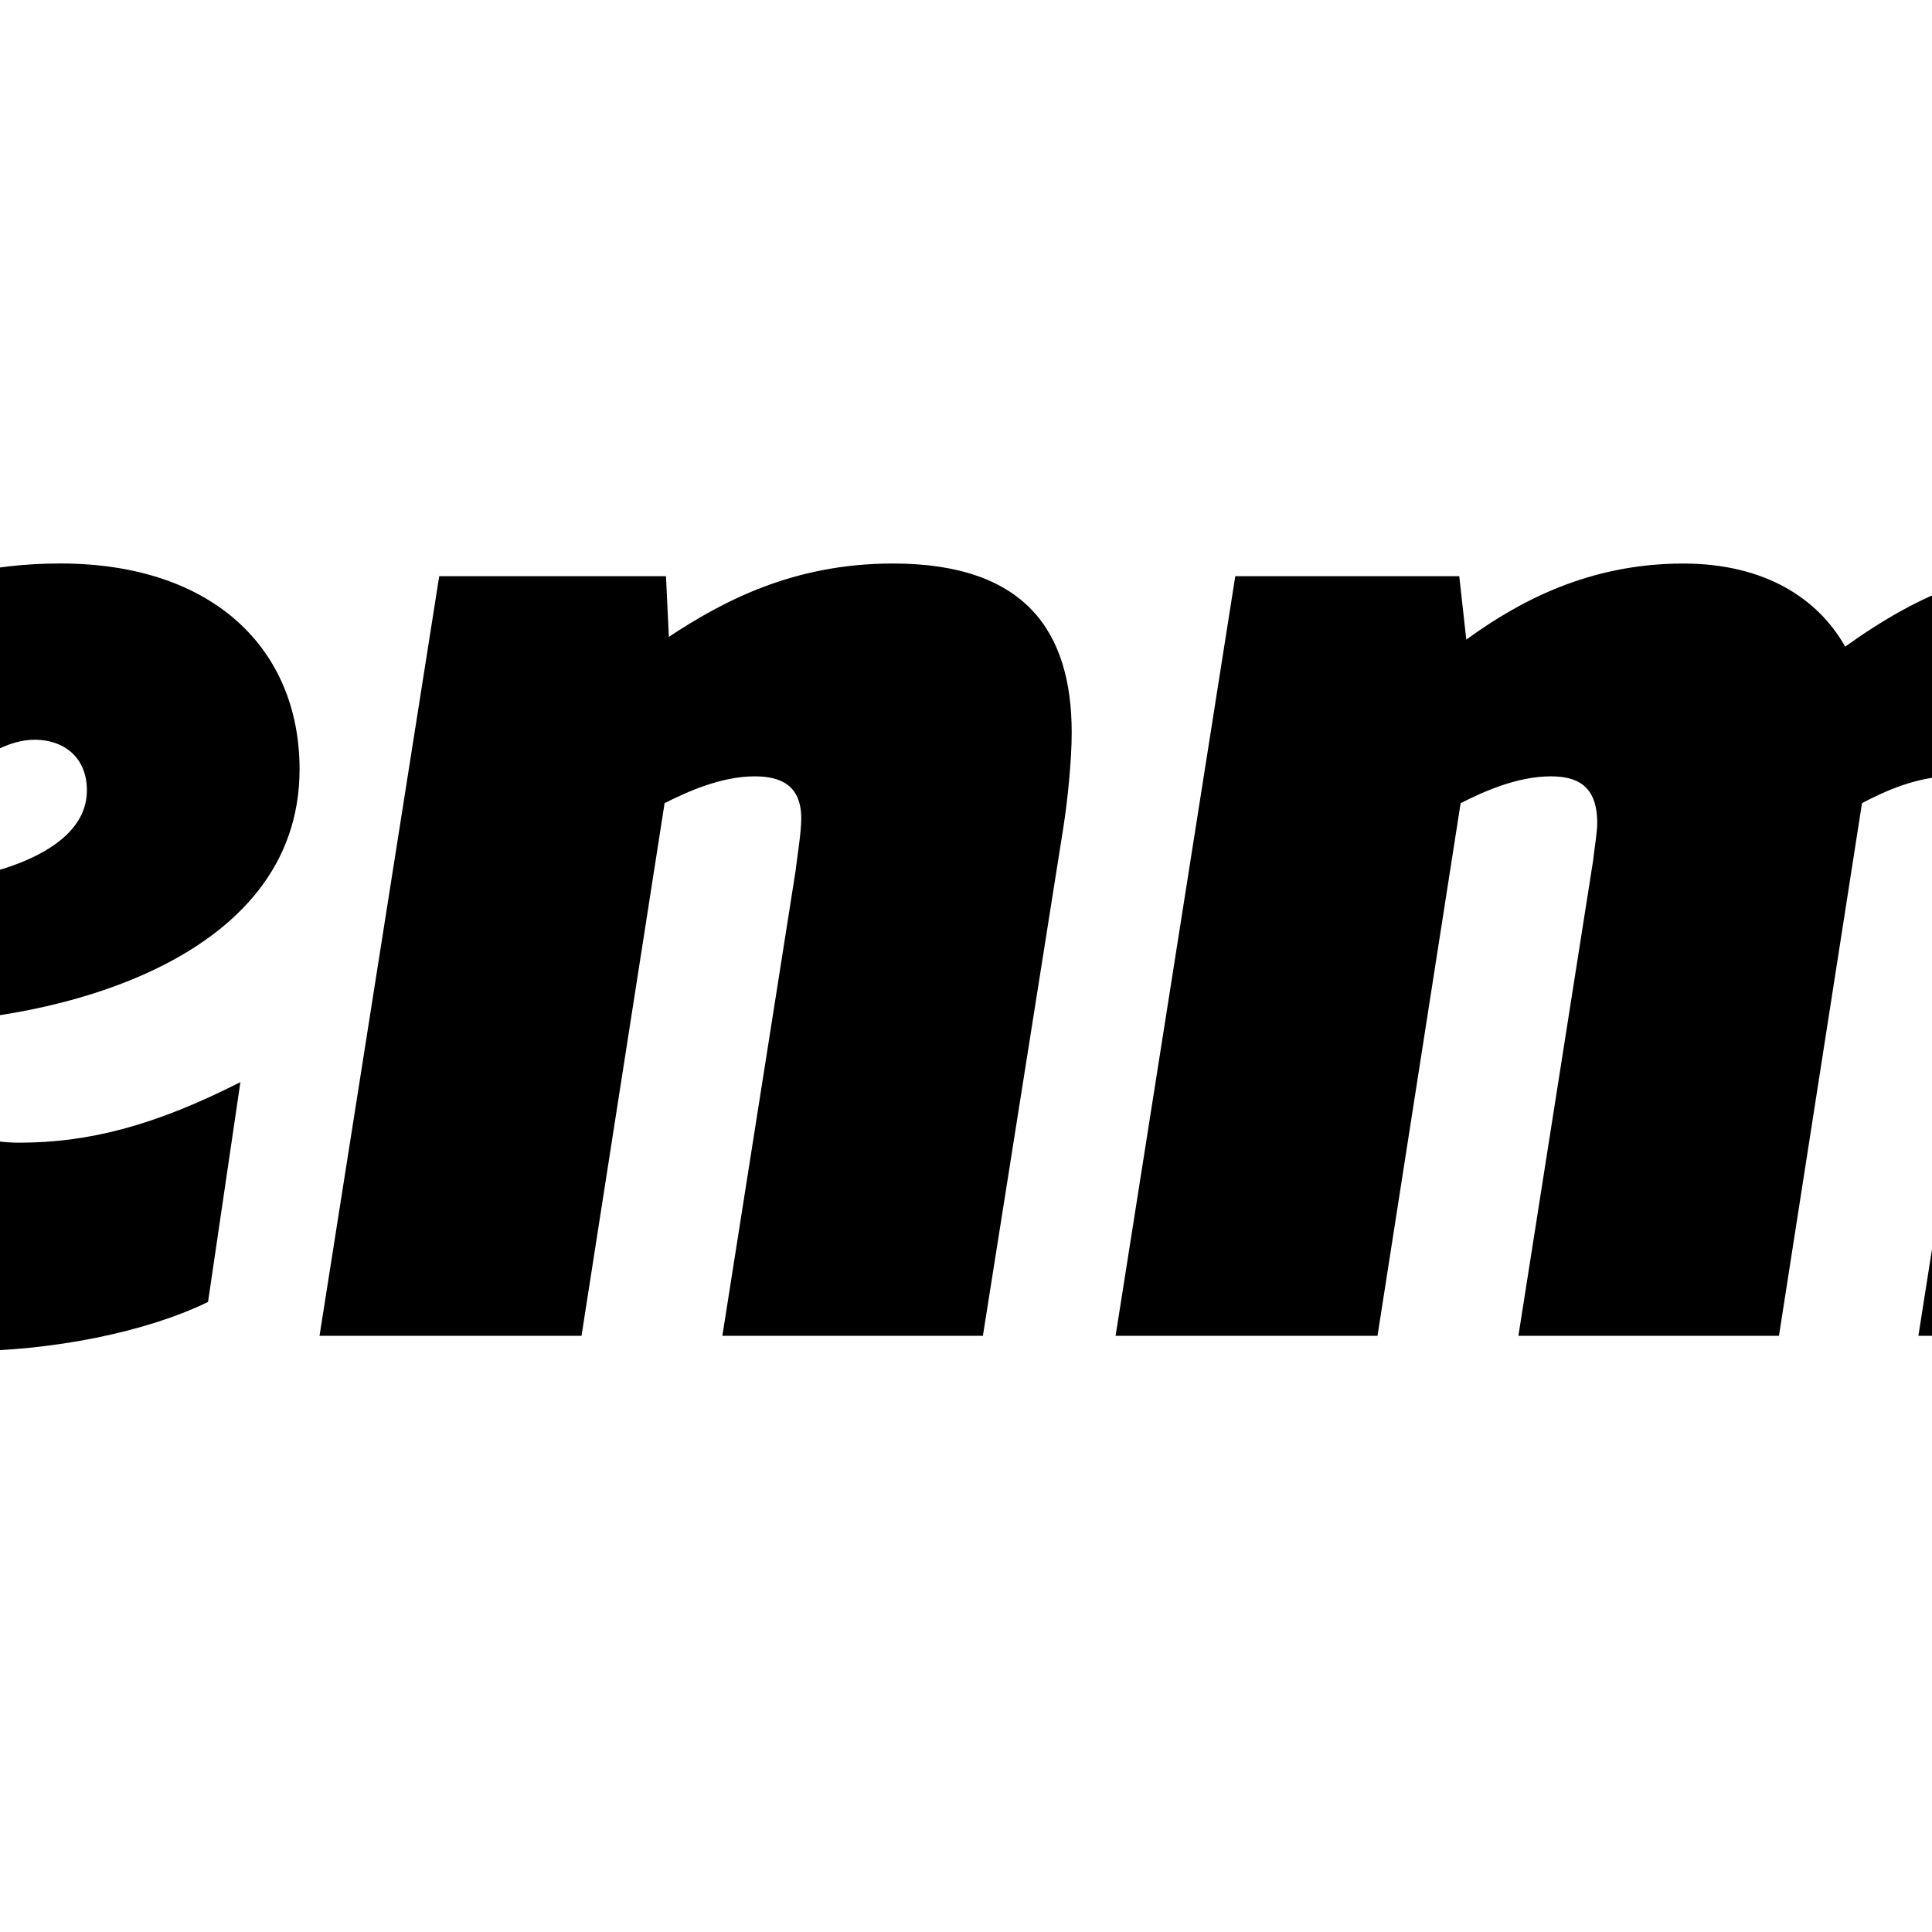 <svg id="svg-venmo-text" xmlns="http://www.w3.org/2000/svg" viewBox="1800 -1600 5000 5000">
  <path fill="currentColor" d="M-235.73 1244.24l-167.69 -1349.47 -692.48 65.76 317.14 1896.48 790.87 0c346.24,-455.84 772.81,-1105.04 772.81,-1604.74 0,-156.7 -32.81,-280.77 -105.77,-401.18l-630.63 127.67c40.13,83.94 65.76,185.93 65.76,335.62 0,273.51 -193.37,674.64 -350.02,929.85zm9162.74 -1385.95c-754.63,0 -1082.57,580.1 -1082.57,1200.02 0,470.48 189.52,846.17 761.77,846.17 772.76,0 1097.21,-634.56 1097.21,-1247.3 0,-463.27 -207.83,-798.89 -776.41,-798.89zm-397.35 1229.06c0,-240.64 54.64,-711.07 320.73,-711.07 120.17,0 160.3,109.37 160.3,269.85 0,240.64 -58.31,736.8 -309.81,736.8 -120.17,0 -171.22,-113.03 -171.22,-295.59zm-3532.77 -1196.12l-309.74 1965.78 677.82 0 215.15 -1378.48c58.31,-29.28 145.66,-69.35 233.2,-69.35 65.58,0 120.3,21.83 120.3,120.46 0,25.39 -7.26,65.46 -10.8,98.33l-193.2 1229.05 674.3 0 214.9 -1378.48c62.23,-32.89 145.92,-69.35 229.68,-69.35 65.75,0 120.46,21.83 120.46,120.41 0,25.44 -7.48,65.51 -11.04,98.38l-193.13 1229.05 674.43 0 207.58 -1313.04c10.99,-69.11 22.02,-174.94 22.02,-247.83 0,-262.72 -120.48,-437.85 -466.65,-437.85 -251.44,0 -433.78,76.73 -626.91,215.22 -69.4,-124.01 -207.82,-215.22 -419.25,-215.08 -244.24,0 -426.4,98.57 -561.26,196.9l-18.18 -164.09 -579.69 0zm-2060.2 0l-309.76 1965.78 678.02 0 215.02 -1378.48c58.31,-29.28 145.85,-69.35 233.21,-69.35 65.75,0 120.46,21.83 120.46,109.37 0,36.48 -11.04,102.16 -14.63,134.86l-189.54 1203.61 674.25 0 207.82 -1313.04c10.97,-69.11 22.01,-174.87 22.01,-247.83 0,-262.72 -120.46,-437.85 -463.16,-437.78 -258.64,0 -440.97,98.57 -579.39,189.76l-7.43 -156.88 -586.89 0zm-981 -32.94c-721.68,0 -1071.7,627.43 -1071.7,1218.26 0,455.89 215.14,820.54 816.48,820.54 237.04,0 481.22,-51.12 637.94,-127.67l83.76 -568.88c-222.41,113.04 -393.52,156.71 -572.24,156.71 -164.1,0 -287.86,-87.35 -287.86,-309.93 371.85,-3.67 1013.22,-156.71 1013.22,-656.41 0,-309.99 -222.23,-532.64 -619.59,-532.64zm69.19 587.3c0,182.33 -320.8,240.64 -448.23,240.64 18.23,-218.8 185.75,-371.84 313.35,-371.84 72.96,0 134.88,43.67 134.88,131.2z"/>
</svg>
